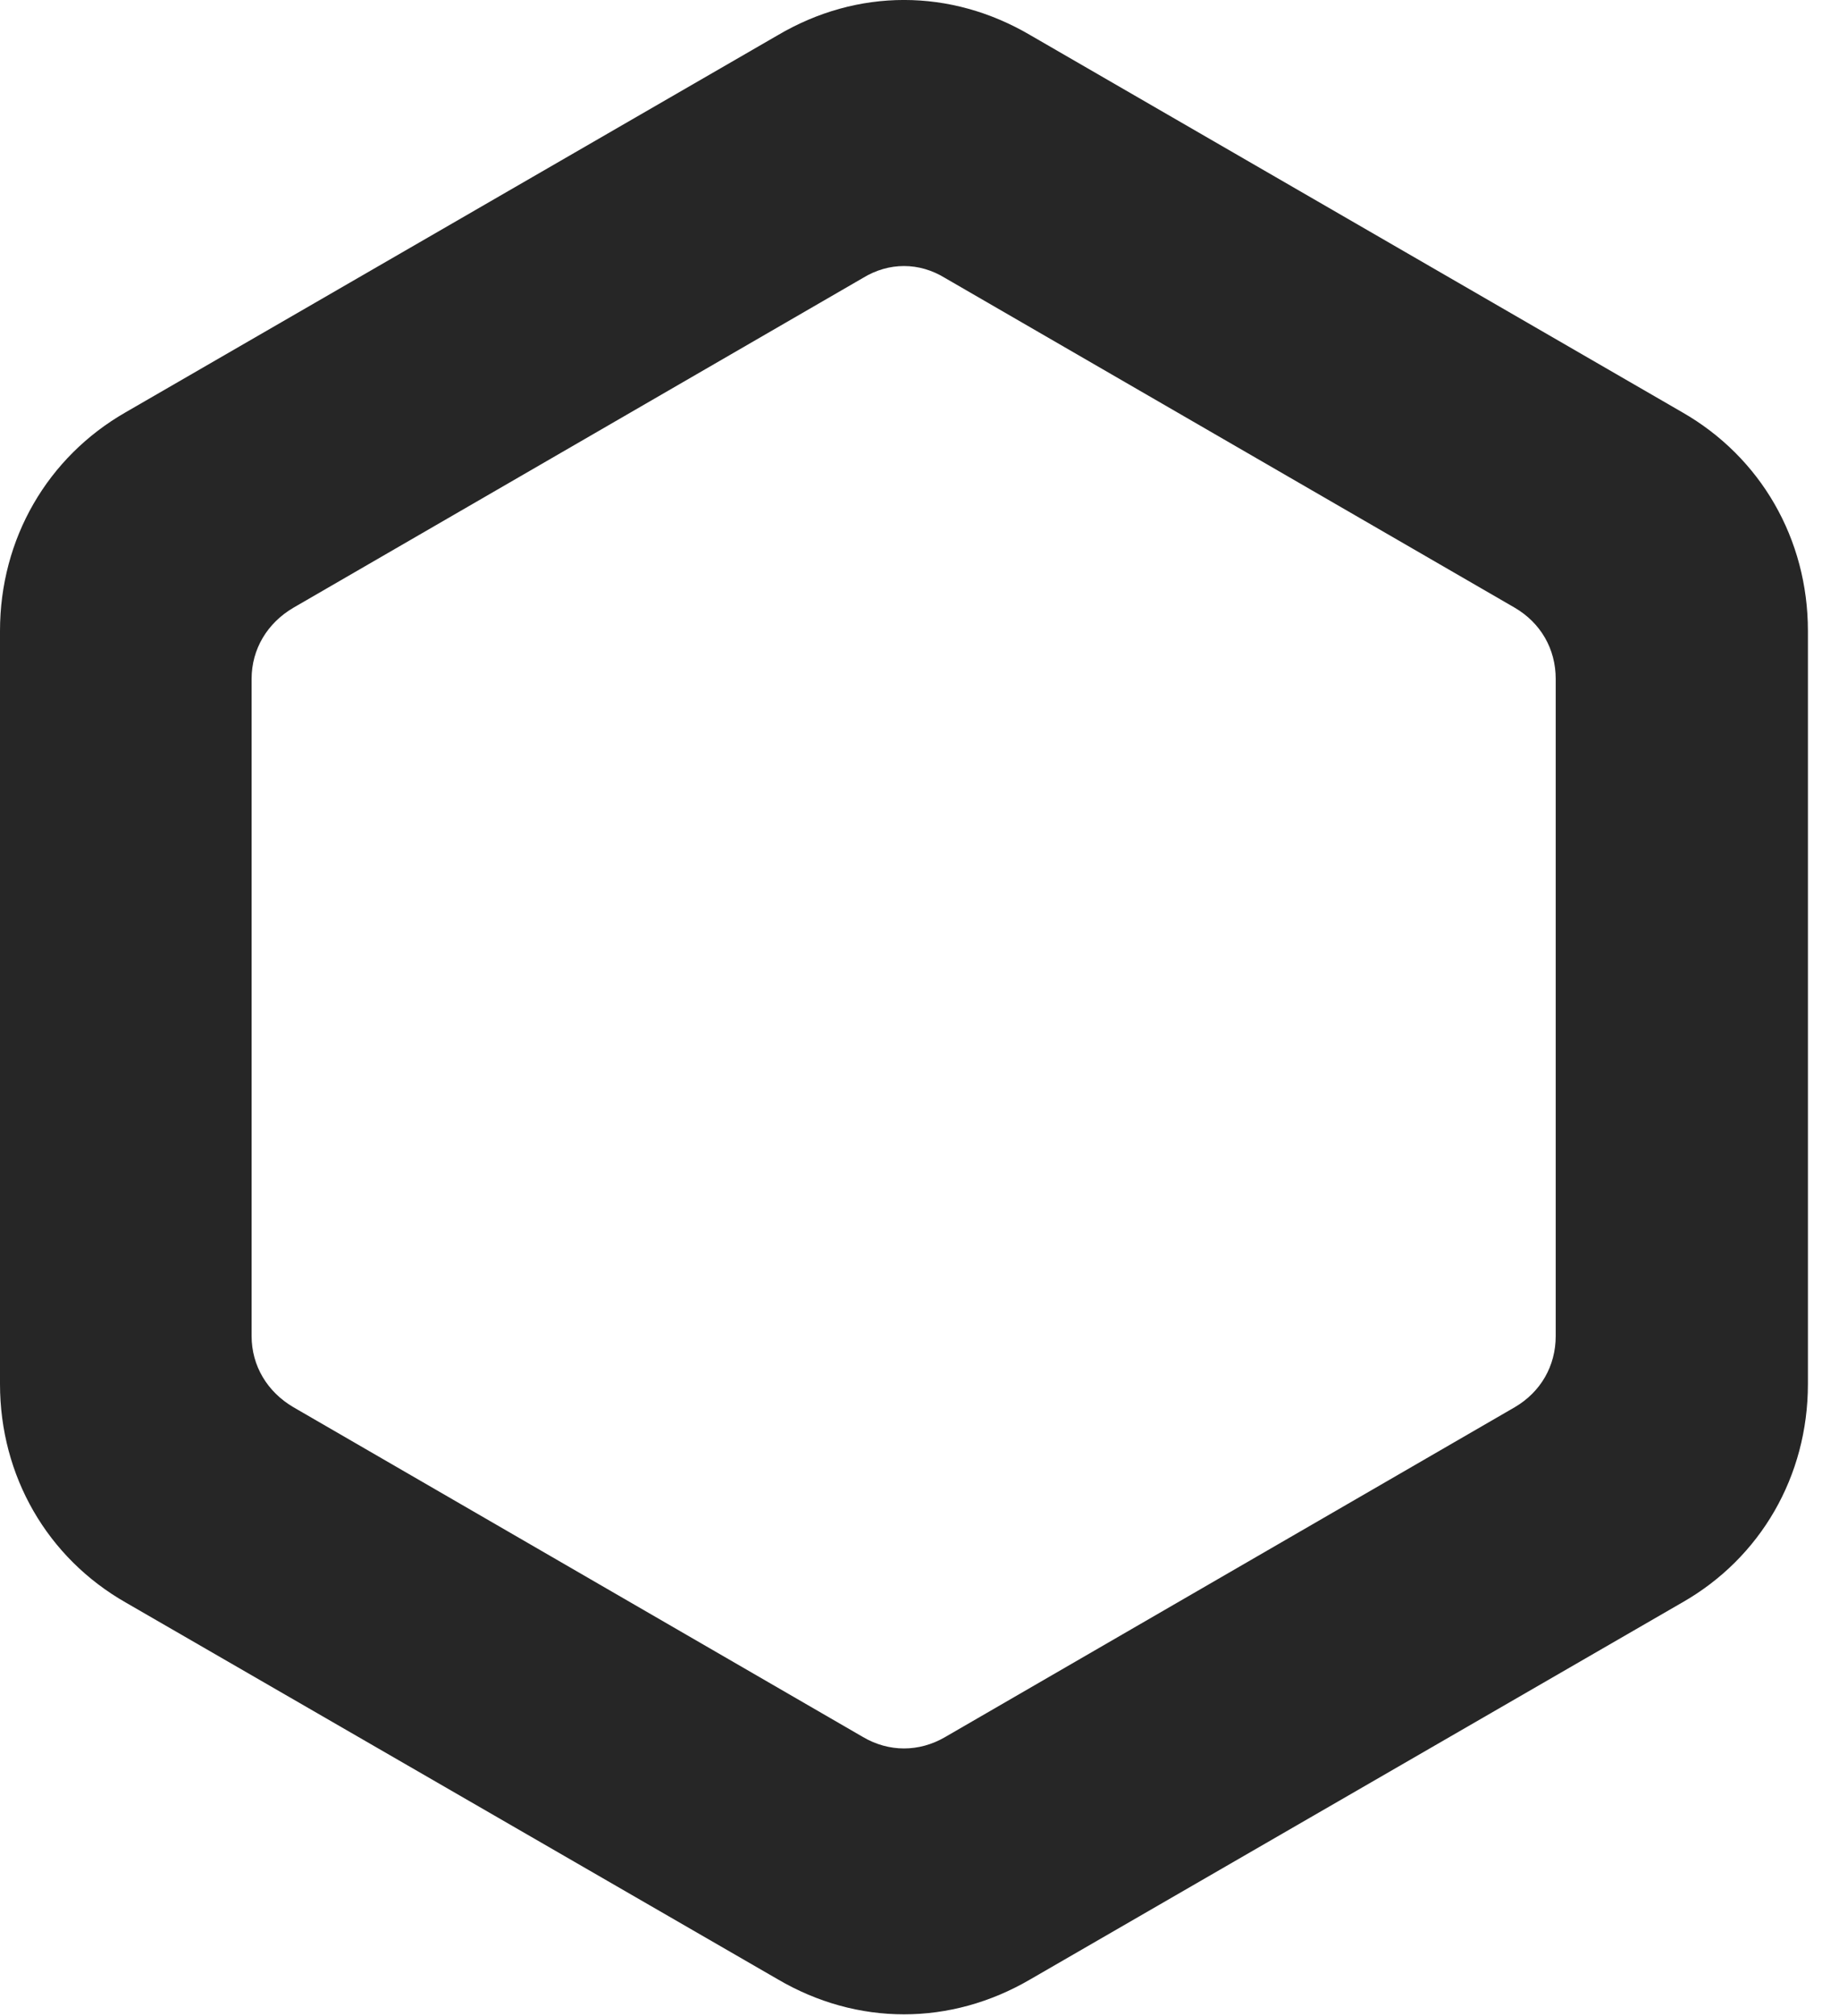 <?xml version="1.0" encoding="UTF-8"?>
<!--Generator: Apple Native CoreSVG 326-->
<!DOCTYPE svg PUBLIC "-//W3C//DTD SVG 1.1//EN" "http://www.w3.org/Graphics/SVG/1.1/DTD/svg11.dtd">
<svg version="1.1" xmlns="http://www.w3.org/2000/svg" xmlns:xlink="http://www.w3.org/1999/xlink"
       viewBox="0 0 21.416 23.461">
       <g>
              <rect height="23.461" opacity="0" width="21.416" x="0" y="0" />
              <path d="M1.464 18.651L9.057 23.036C9.984 23.58 11.07 23.58 12 23.036L19.59 18.651C20.503 18.131 21.054 17.18 21.054 16.108L21.054 7.343C21.054 6.271 20.503 5.32 19.59 4.798L12 0.41C11.07-0.137 9.984-0.137 9.057 0.41L1.464 4.798C0.552 5.32 0 6.271 0 7.343L0 16.108C0 17.18 0.552 18.131 1.464 18.651ZM2.93 15.549L2.93 7.902C2.93 7.552 3.115 7.25 3.417 7.073L10.049 3.235C10.351 3.05 10.704 3.05 11.005 3.235L17.64 7.073C17.942 7.25 18.117 7.552 18.117 7.902L18.117 15.549C18.117 15.899 17.942 16.201 17.64 16.378L11.008 20.216C10.704 20.394 10.351 20.394 10.049 20.216L3.417 16.378C3.115 16.201 2.93 15.899 2.93 15.549Z"
                     fill="currentColor" fill-opacity="0.85" />
       </g>
</svg>